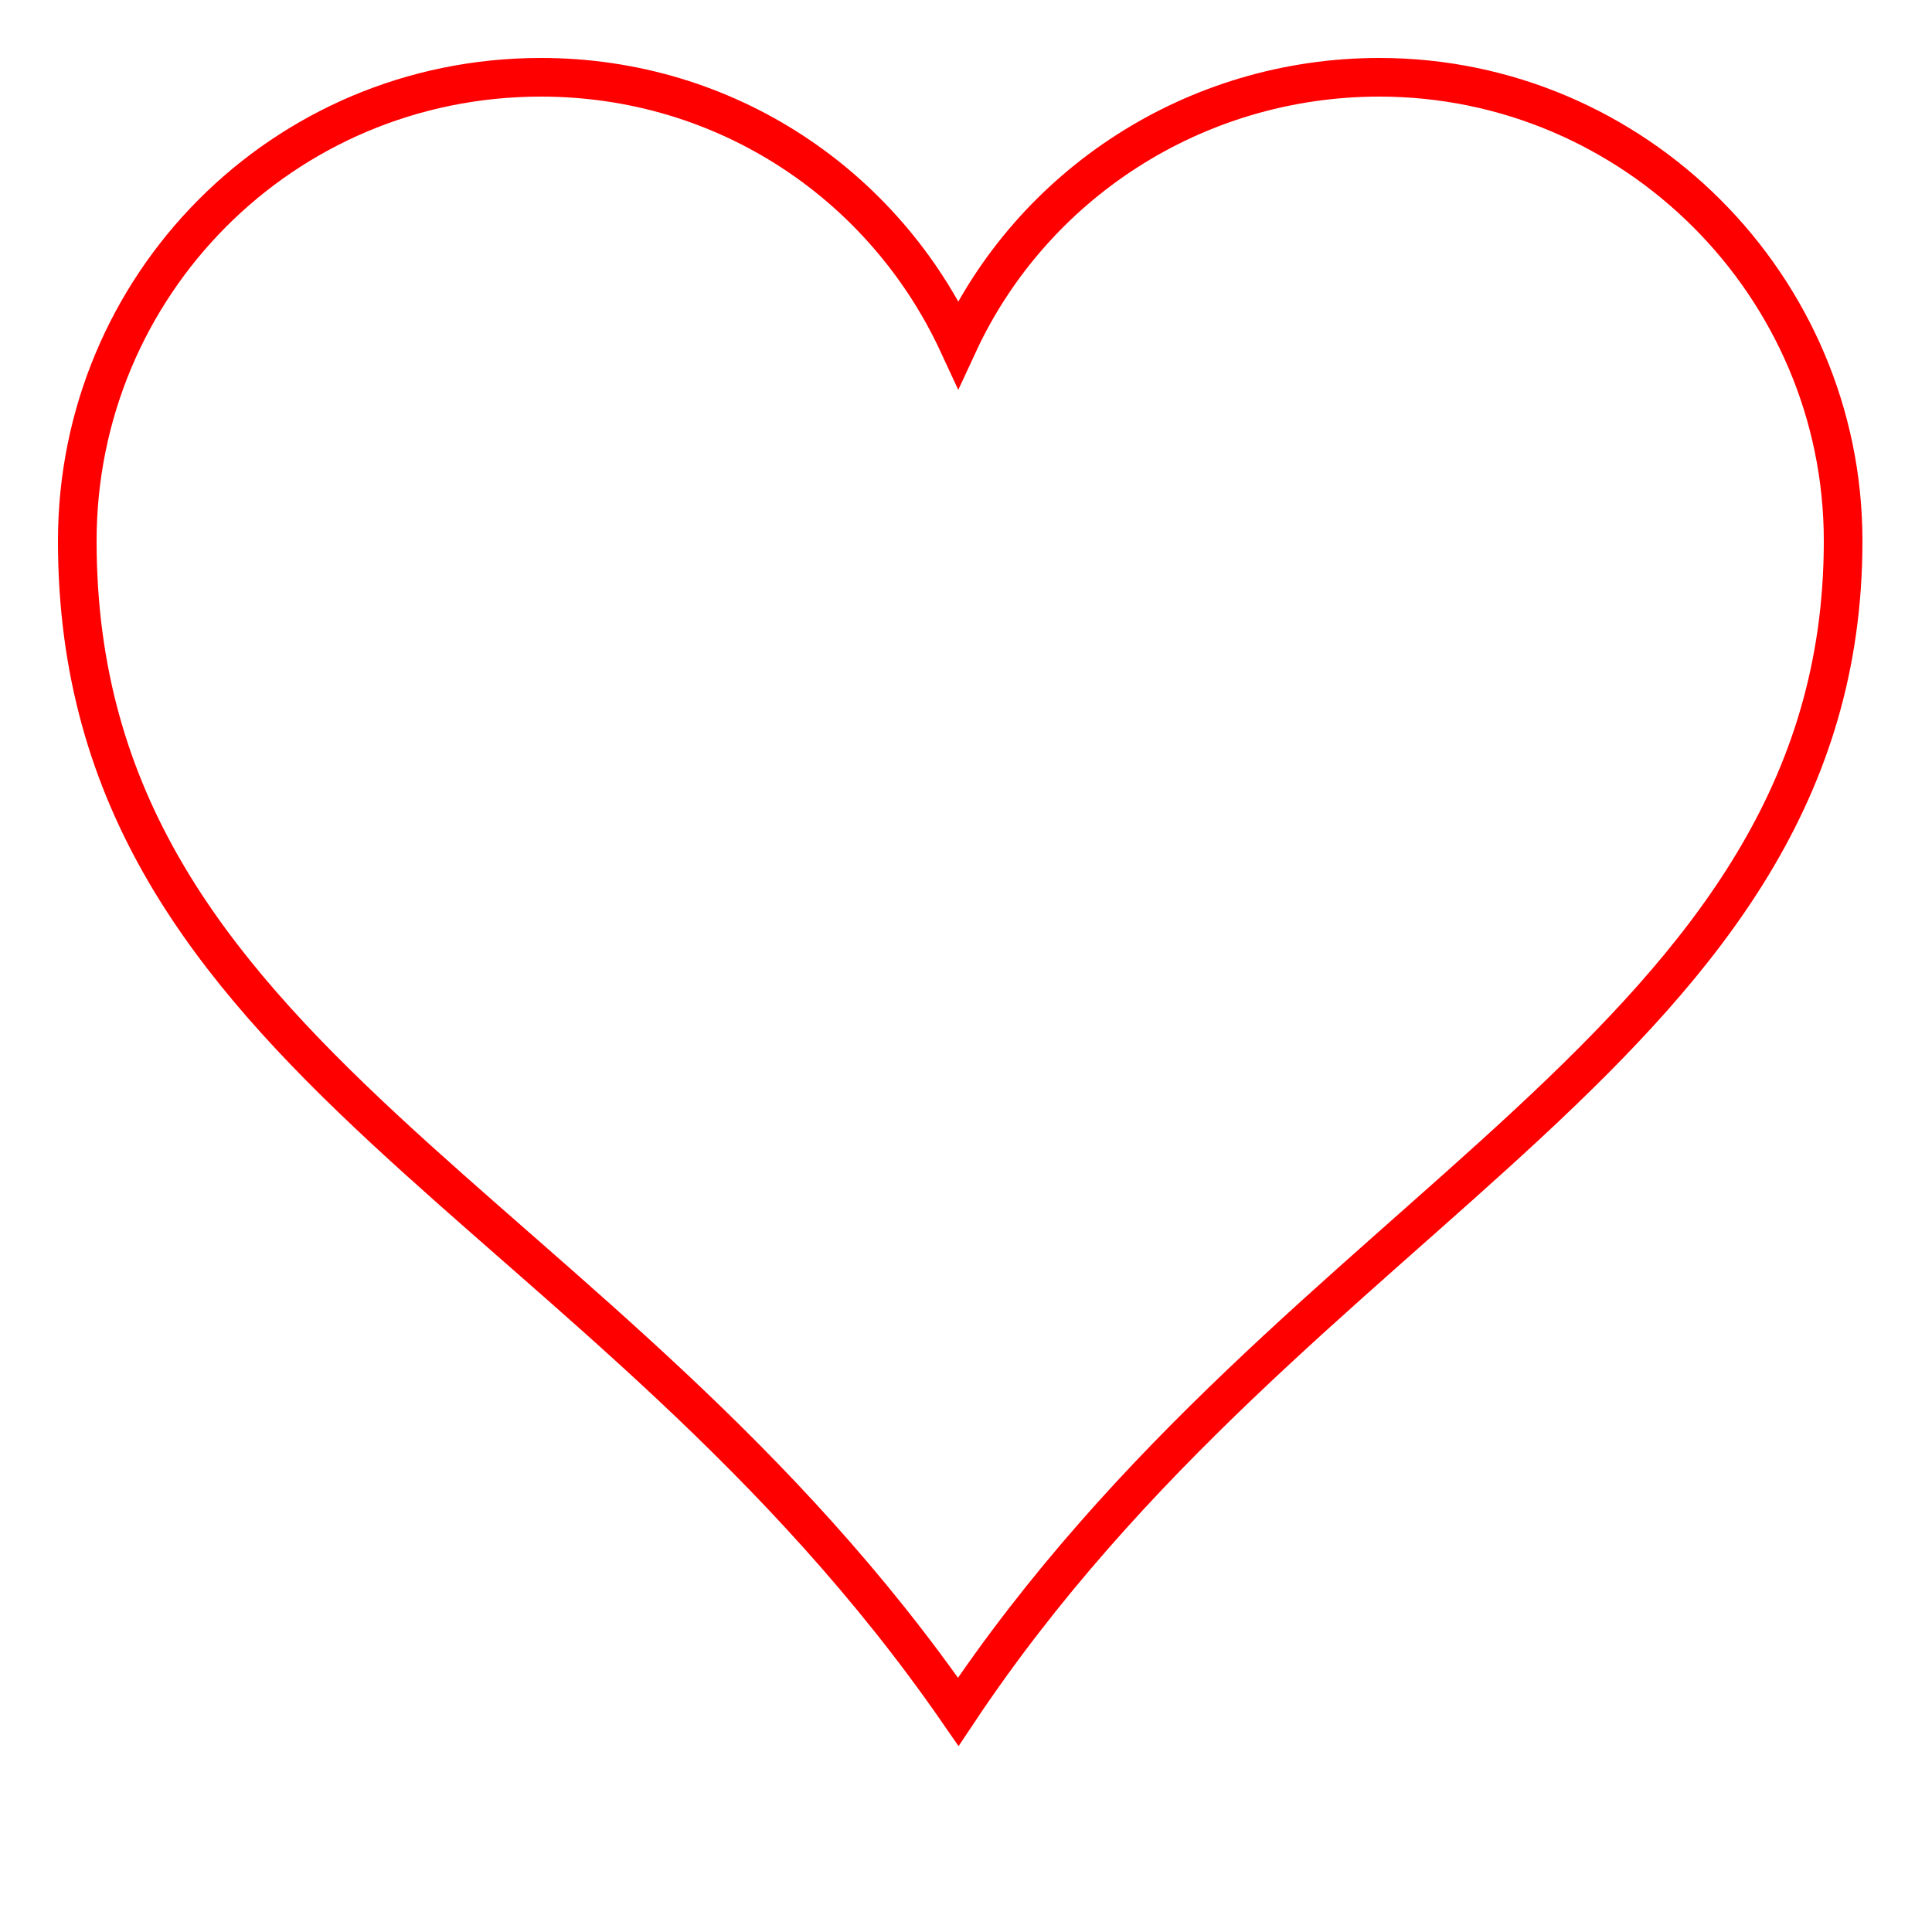 <svg xmlns="http://www.w3.org/2000/svg" width="500" height="500">
<path d="M140 20C73 20 20 74 20 140c0 135 136 170 228 303 88-132 229-173 229-303 0-66-54-120-120-120-48 0-90 28-109 69-19-41-60-69-108-69z" stroke="red" stroke-width="10" fill="none"/>
<animateColor attributeName="fill" attributeType="XML"
        from="red" to="blue" dur="6s" repeatCount="indefinite"/>
</svg>